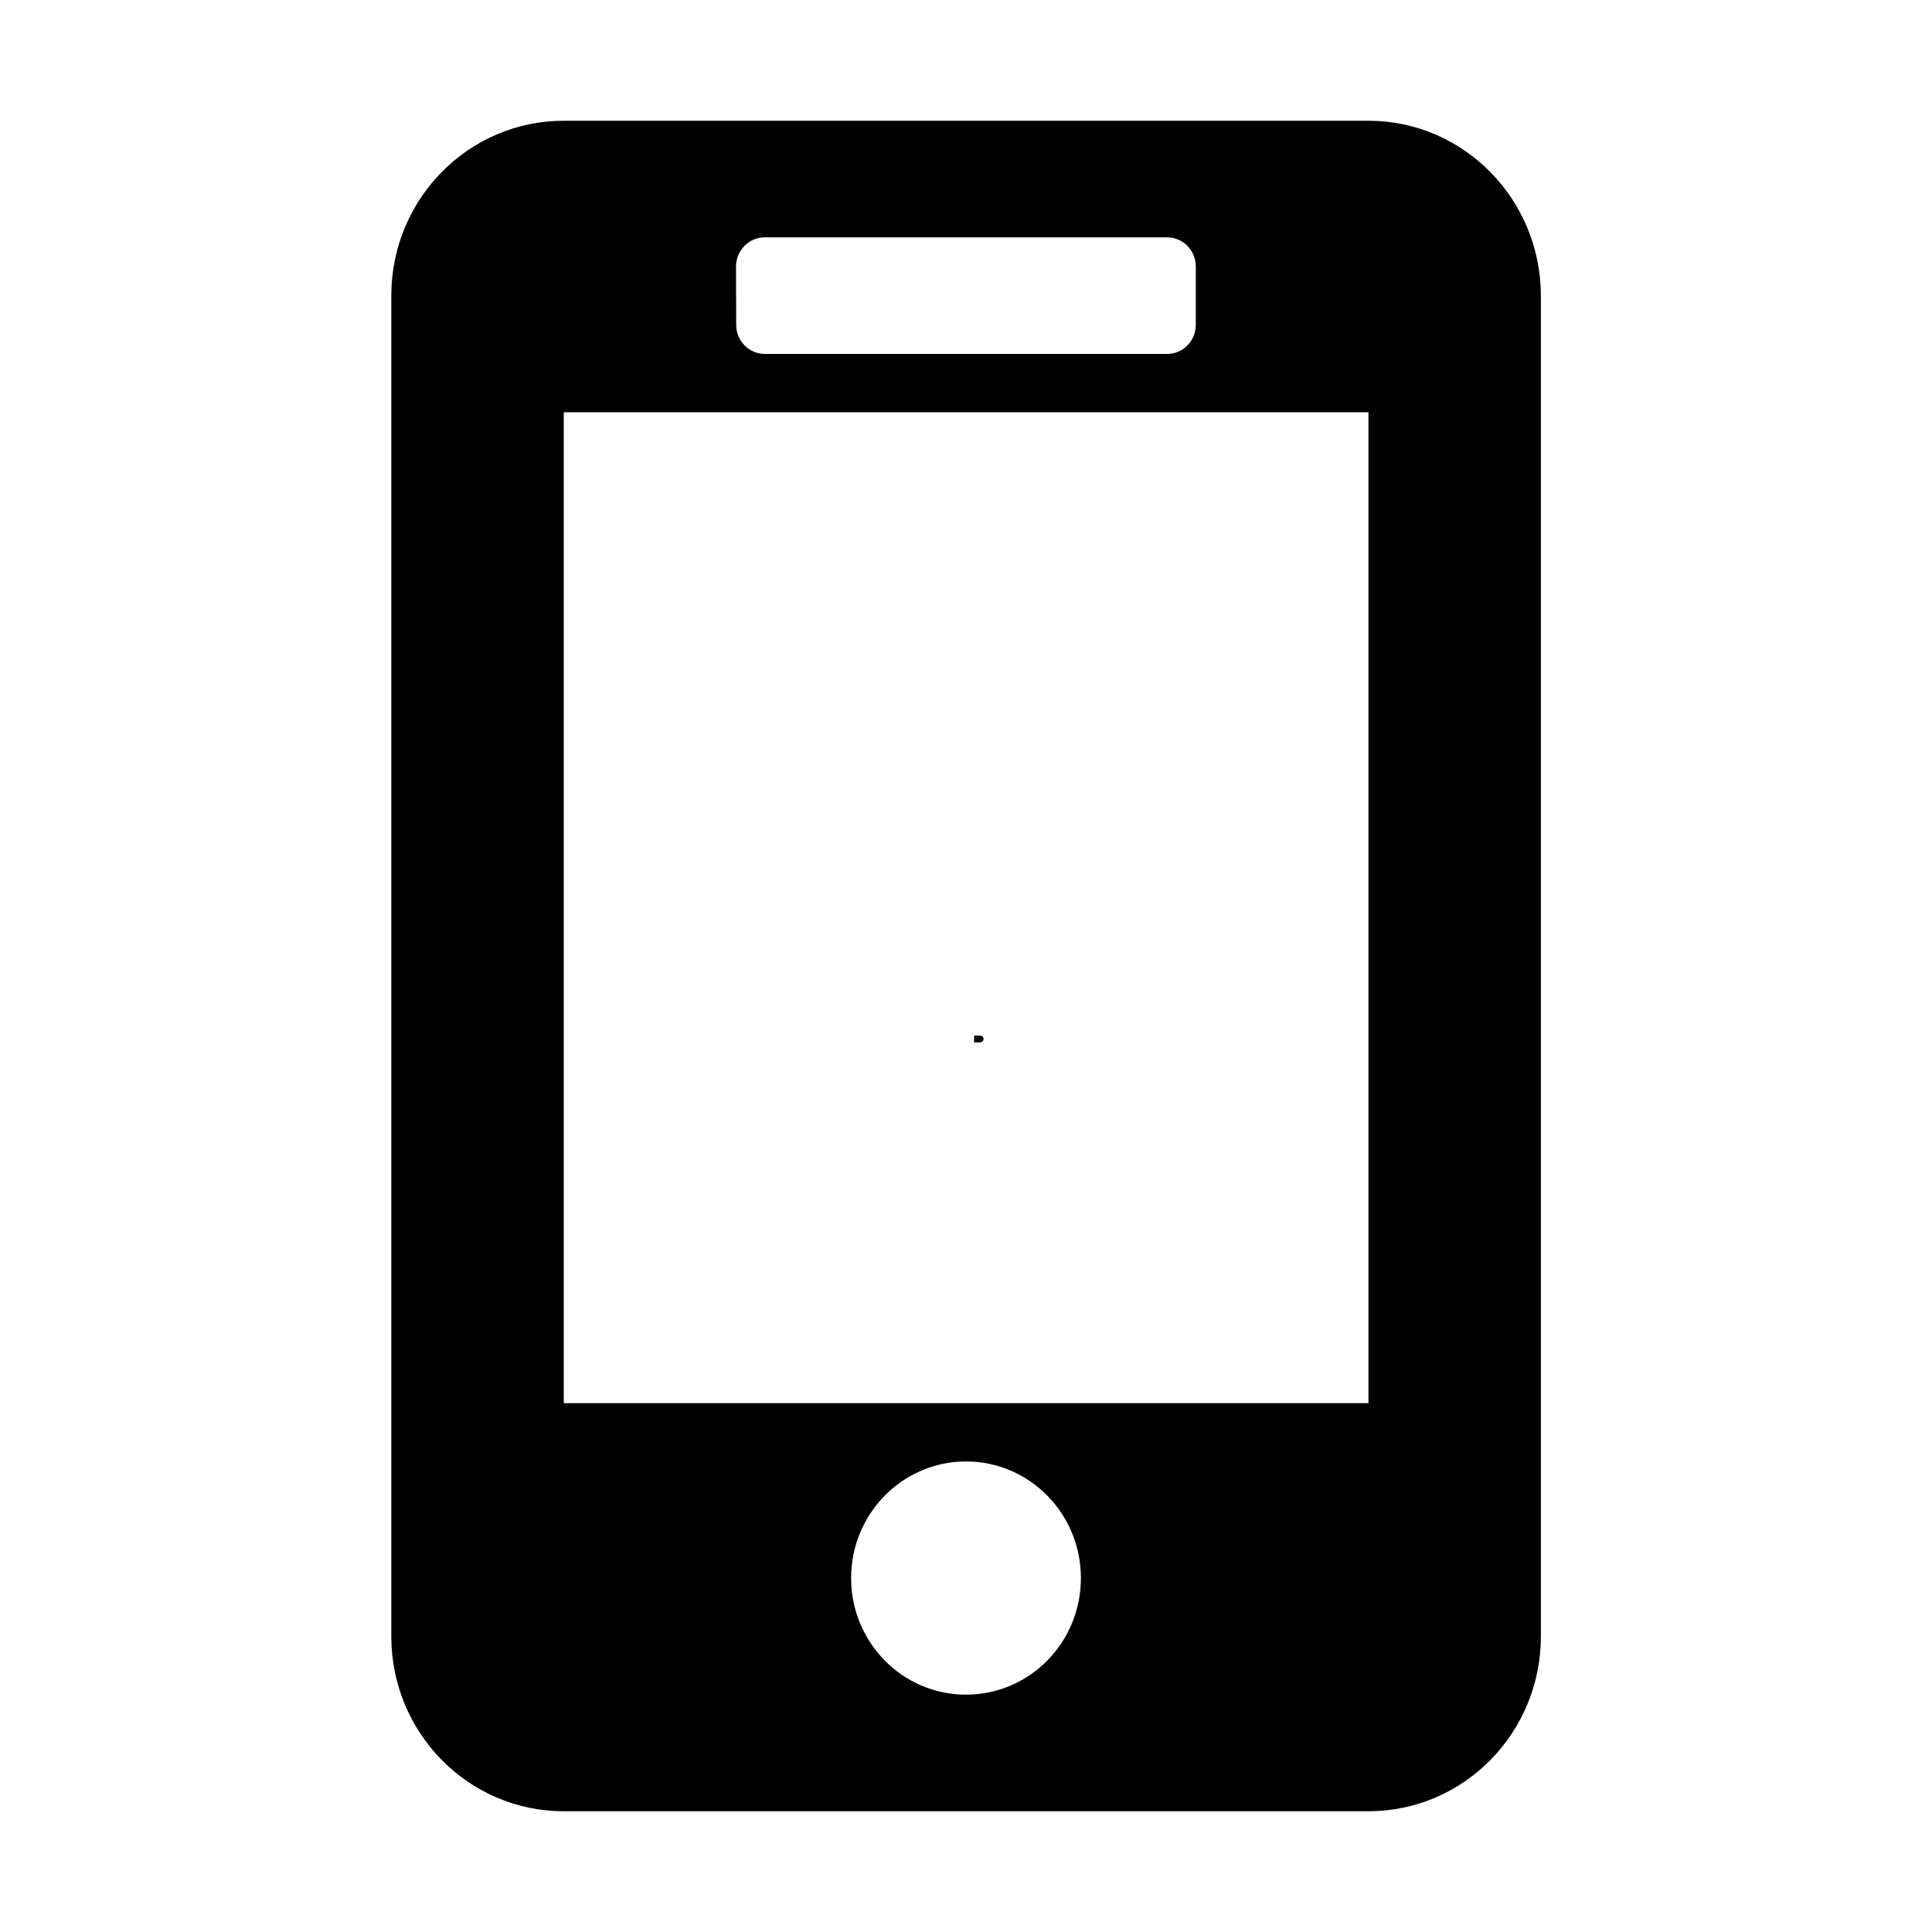 <?xml version="1.0" standalone="no"?><!DOCTYPE svg PUBLIC "-//W3C//DTD SVG 1.1//EN" "http://www.w3.org/Graphics/SVG/1.1/DTD/svg11.dtd"><svg t="1573790127739" class="icon" viewBox="0 0 1024 1024" version="1.1" xmlns="http://www.w3.org/2000/svg" p-id="3092" xmlns:xlink="http://www.w3.org/1999/xlink" width="200" height="200"><defs><style type="text/css"></style></defs><path d="M518.8 548.9h-2.5v3.6h2.6c0.9 0 2.4-0.2 2.4-1.8s-1.3-1.8-2.5-1.8z" p-id="3093"></path><path d="M725.3 64H298.8c-50.5 0-91.4 41.5-91.4 92.7v710.6c0 51.2 40.9 92.7 91.4 92.7h426.5c50.5 0 91.4-41.5 91.4-92.7V156.7c-0.1-51.2-41-92.7-91.4-92.7z m-335.2 77.3c0-8.5 6.8-15.5 15.2-15.5h213.3c8.4 0 15.2 6.9 15.2 15.5v30.9c0 8.5-6.8 15.4-15.2 15.4H405.4c-8.4 0-15.2-6.9-15.2-15.4l-0.1-30.9zM512 898.2c-33.7 0-60.9-27.7-60.9-61.8 0-34.1 27.3-61.8 60.9-61.8 33.7 0 60.9 27.7 60.9 61.8 0 34.2-27.2 61.8-60.9 61.8z m213.3-154.5H298.8V218.5h426.5v525.2z" p-id="3094"></path></svg>